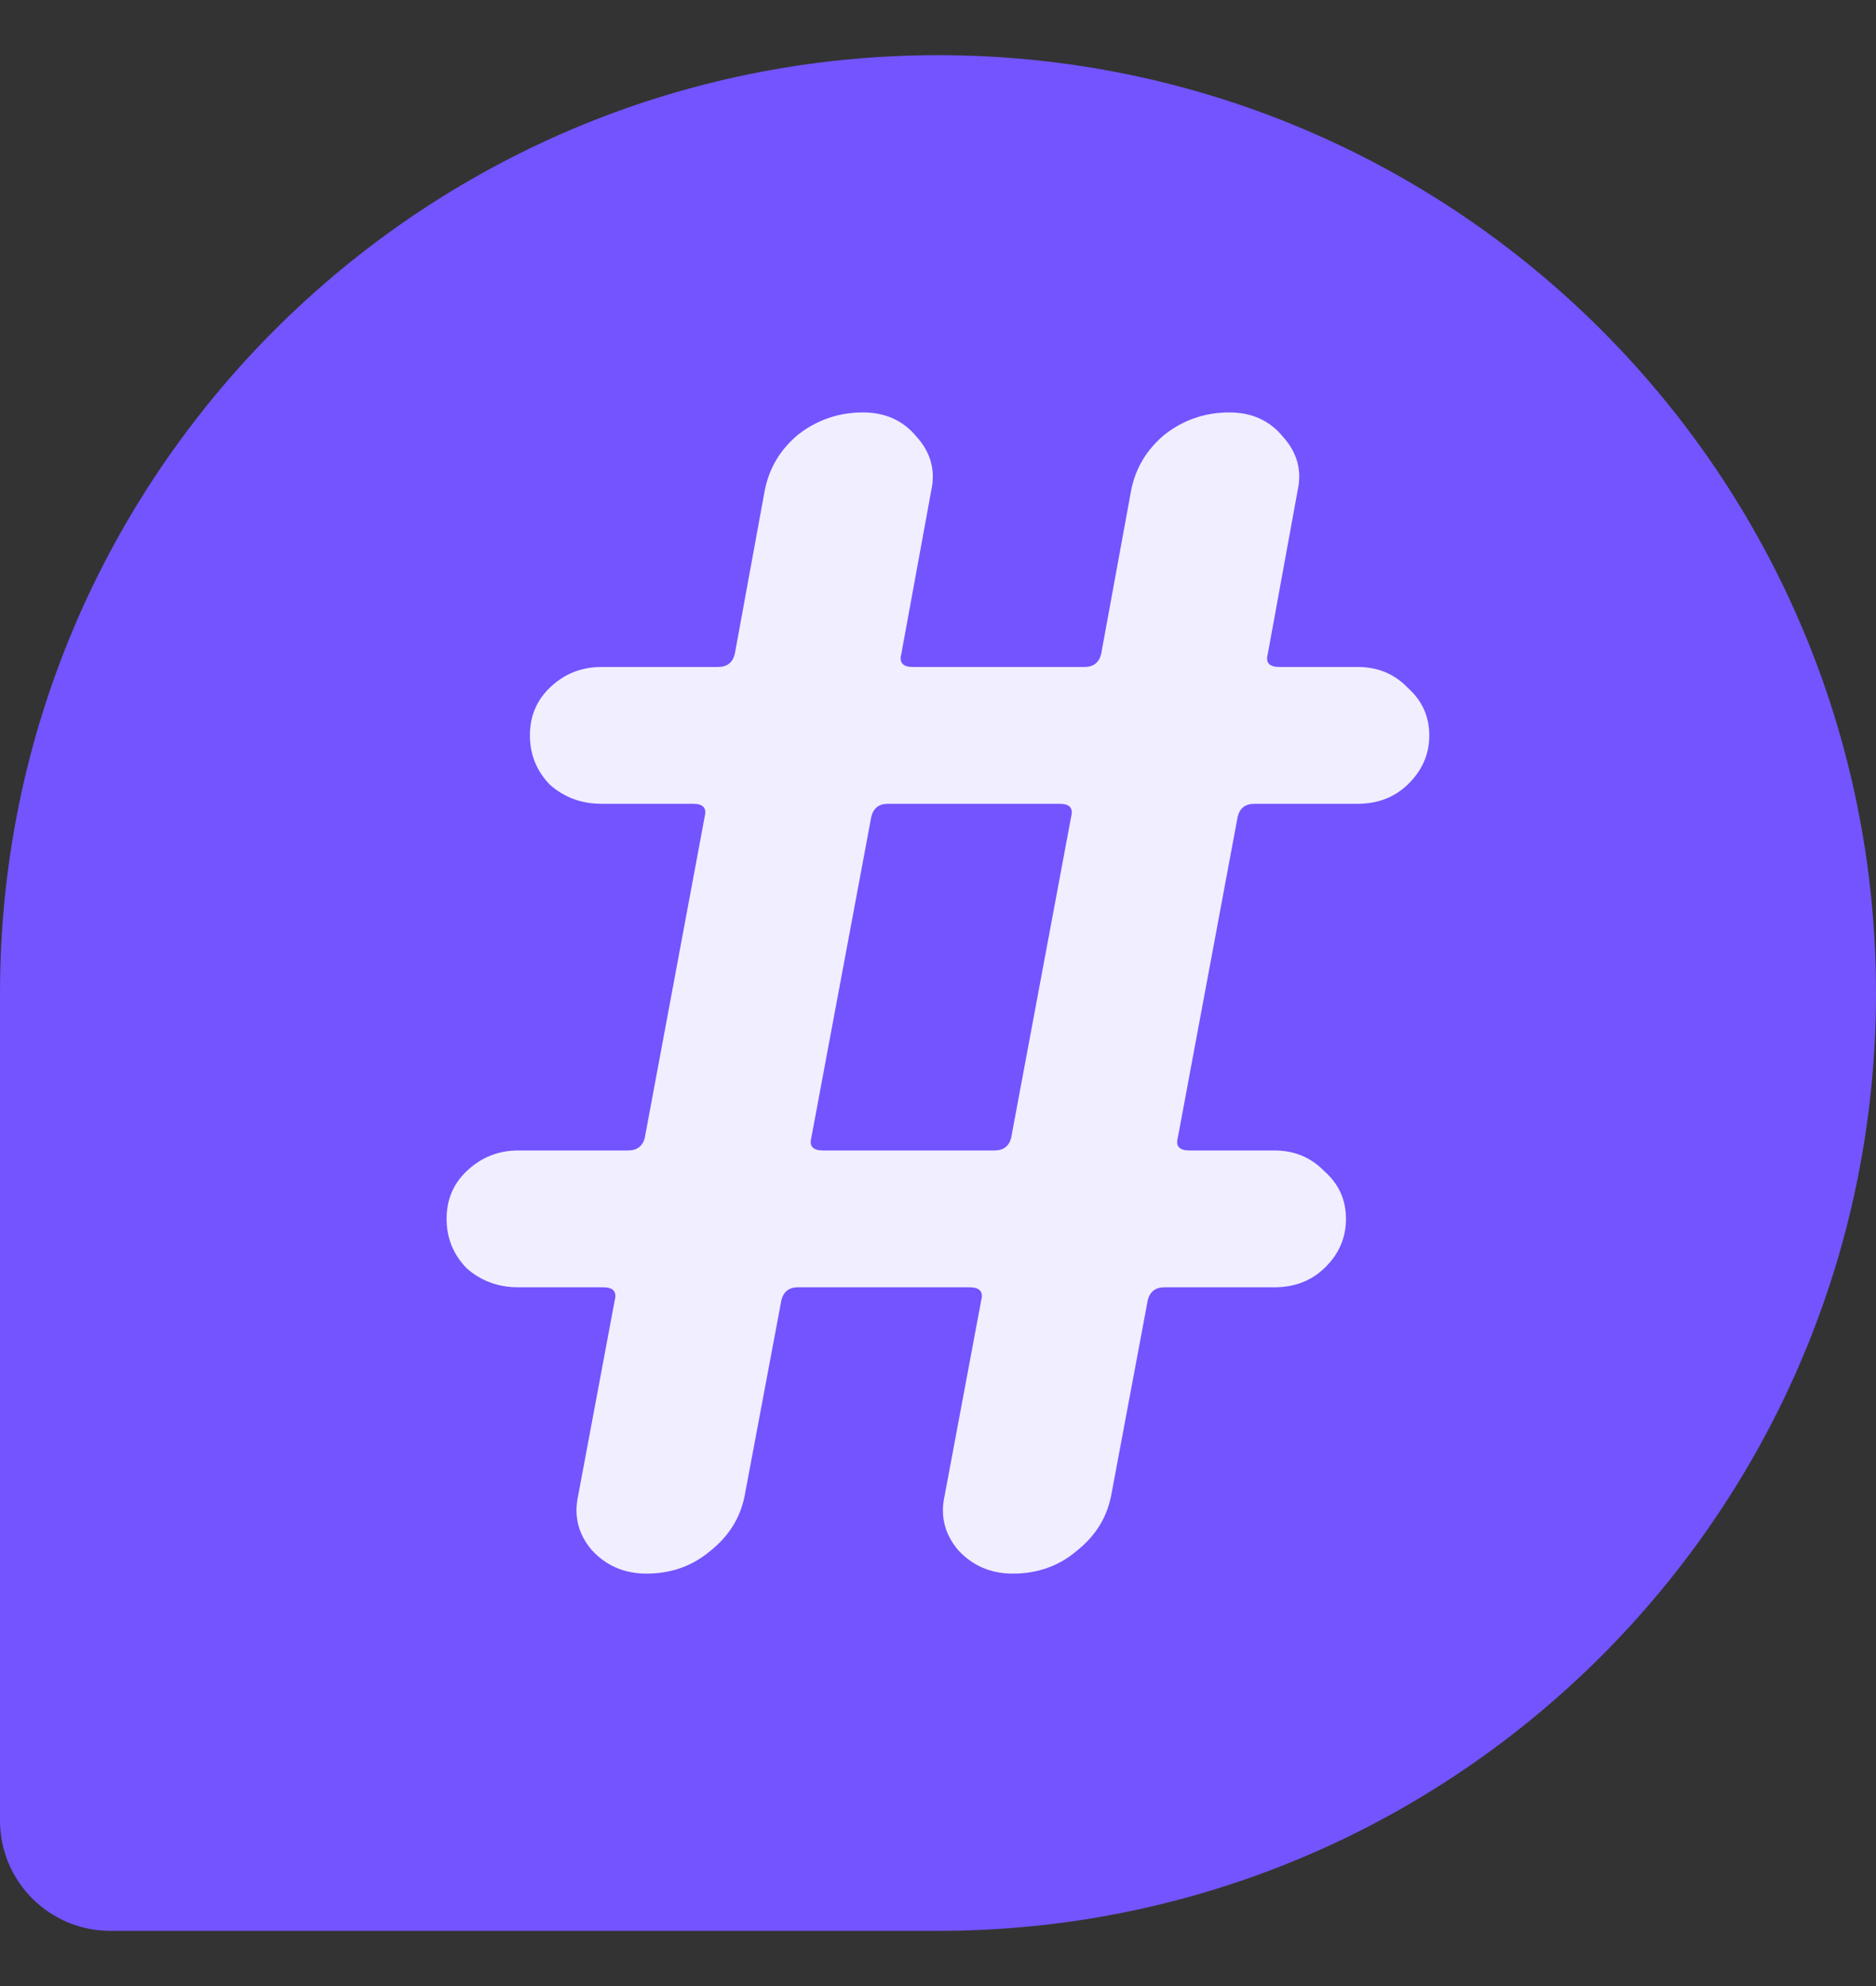 <svg width="17" height="18" viewBox="0 0 17 18" fill="none" xmlns="http://www.w3.org/2000/svg">
<rect x="0" y="0" width="17" height="18" fill="#333333" stroke="none"/>
<path d="M0 9C0 4.306 3.806 0.5 8.5 0.5C13.194 0.5 17 4.306 17 9C17 13.694 13.194 17.5 8.5 17.5H1C0.448 17.5 0 17.052 0 16.5V9Z" fill="#7354FF"/>
<path opacity="0.9" d="M7.896 7.4L7.352 10.312C7.332 10.389 7.367 10.427 7.458 10.427H9.012C9.093 10.427 9.143 10.389 9.163 10.312L9.707 7.4C9.727 7.323 9.692 7.285 9.601 7.285H8.046C7.966 7.285 7.916 7.323 7.896 7.4ZM4.696 11.667C4.515 11.667 4.359 11.61 4.228 11.494C4.107 11.369 4.047 11.22 4.047 11.047C4.047 10.874 4.107 10.73 4.228 10.615C4.359 10.49 4.515 10.427 4.696 10.427H5.692C5.772 10.427 5.823 10.389 5.843 10.312L6.386 7.4C6.406 7.323 6.371 7.285 6.281 7.285H5.451C5.269 7.285 5.113 7.227 4.983 7.112C4.862 6.987 4.802 6.838 4.802 6.665C4.802 6.492 4.862 6.348 4.983 6.232C5.113 6.107 5.269 6.045 5.451 6.045H6.507C6.588 6.045 6.638 6.006 6.658 5.93L6.93 4.445C6.97 4.243 7.07 4.075 7.231 3.94C7.403 3.806 7.599 3.738 7.82 3.738C8.021 3.738 8.182 3.81 8.303 3.955C8.434 4.099 8.479 4.262 8.439 4.445L8.167 5.93C8.147 6.006 8.182 6.045 8.273 6.045H9.827C9.908 6.045 9.958 6.006 9.978 5.93L10.25 4.445C10.29 4.243 10.391 4.075 10.552 3.94C10.723 3.806 10.919 3.738 11.14 3.738C11.342 3.738 11.503 3.81 11.623 3.955C11.754 4.099 11.8 4.262 11.759 4.445L11.488 5.93C11.467 6.006 11.503 6.045 11.593 6.045H12.303C12.484 6.045 12.635 6.107 12.755 6.232C12.886 6.348 12.952 6.492 12.952 6.665C12.952 6.838 12.886 6.987 12.755 7.112C12.635 7.227 12.484 7.285 12.303 7.285H11.367C11.286 7.285 11.236 7.323 11.216 7.4L10.673 10.312C10.652 10.389 10.688 10.427 10.778 10.427H11.548C11.729 10.427 11.88 10.49 12.001 10.615C12.132 10.73 12.197 10.874 12.197 11.047C12.197 11.22 12.132 11.369 12.001 11.494C11.88 11.61 11.729 11.667 11.548 11.667H10.552C10.471 11.667 10.421 11.706 10.401 11.783L10.069 13.556C10.029 13.758 9.923 13.926 9.752 14.06C9.591 14.195 9.4 14.262 9.178 14.262C8.977 14.262 8.811 14.19 8.68 14.046C8.56 13.902 8.519 13.738 8.56 13.556L8.892 11.783C8.912 11.706 8.877 11.667 8.786 11.667H7.231C7.151 11.667 7.101 11.706 7.081 11.783L6.748 13.556C6.708 13.758 6.603 13.926 6.432 14.06C6.271 14.195 6.079 14.262 5.858 14.262C5.657 14.262 5.491 14.19 5.36 14.046C5.239 13.902 5.199 13.738 5.239 13.556L5.571 11.783C5.591 11.706 5.556 11.667 5.466 11.667H4.696Z" fill="white"/>
</svg>
